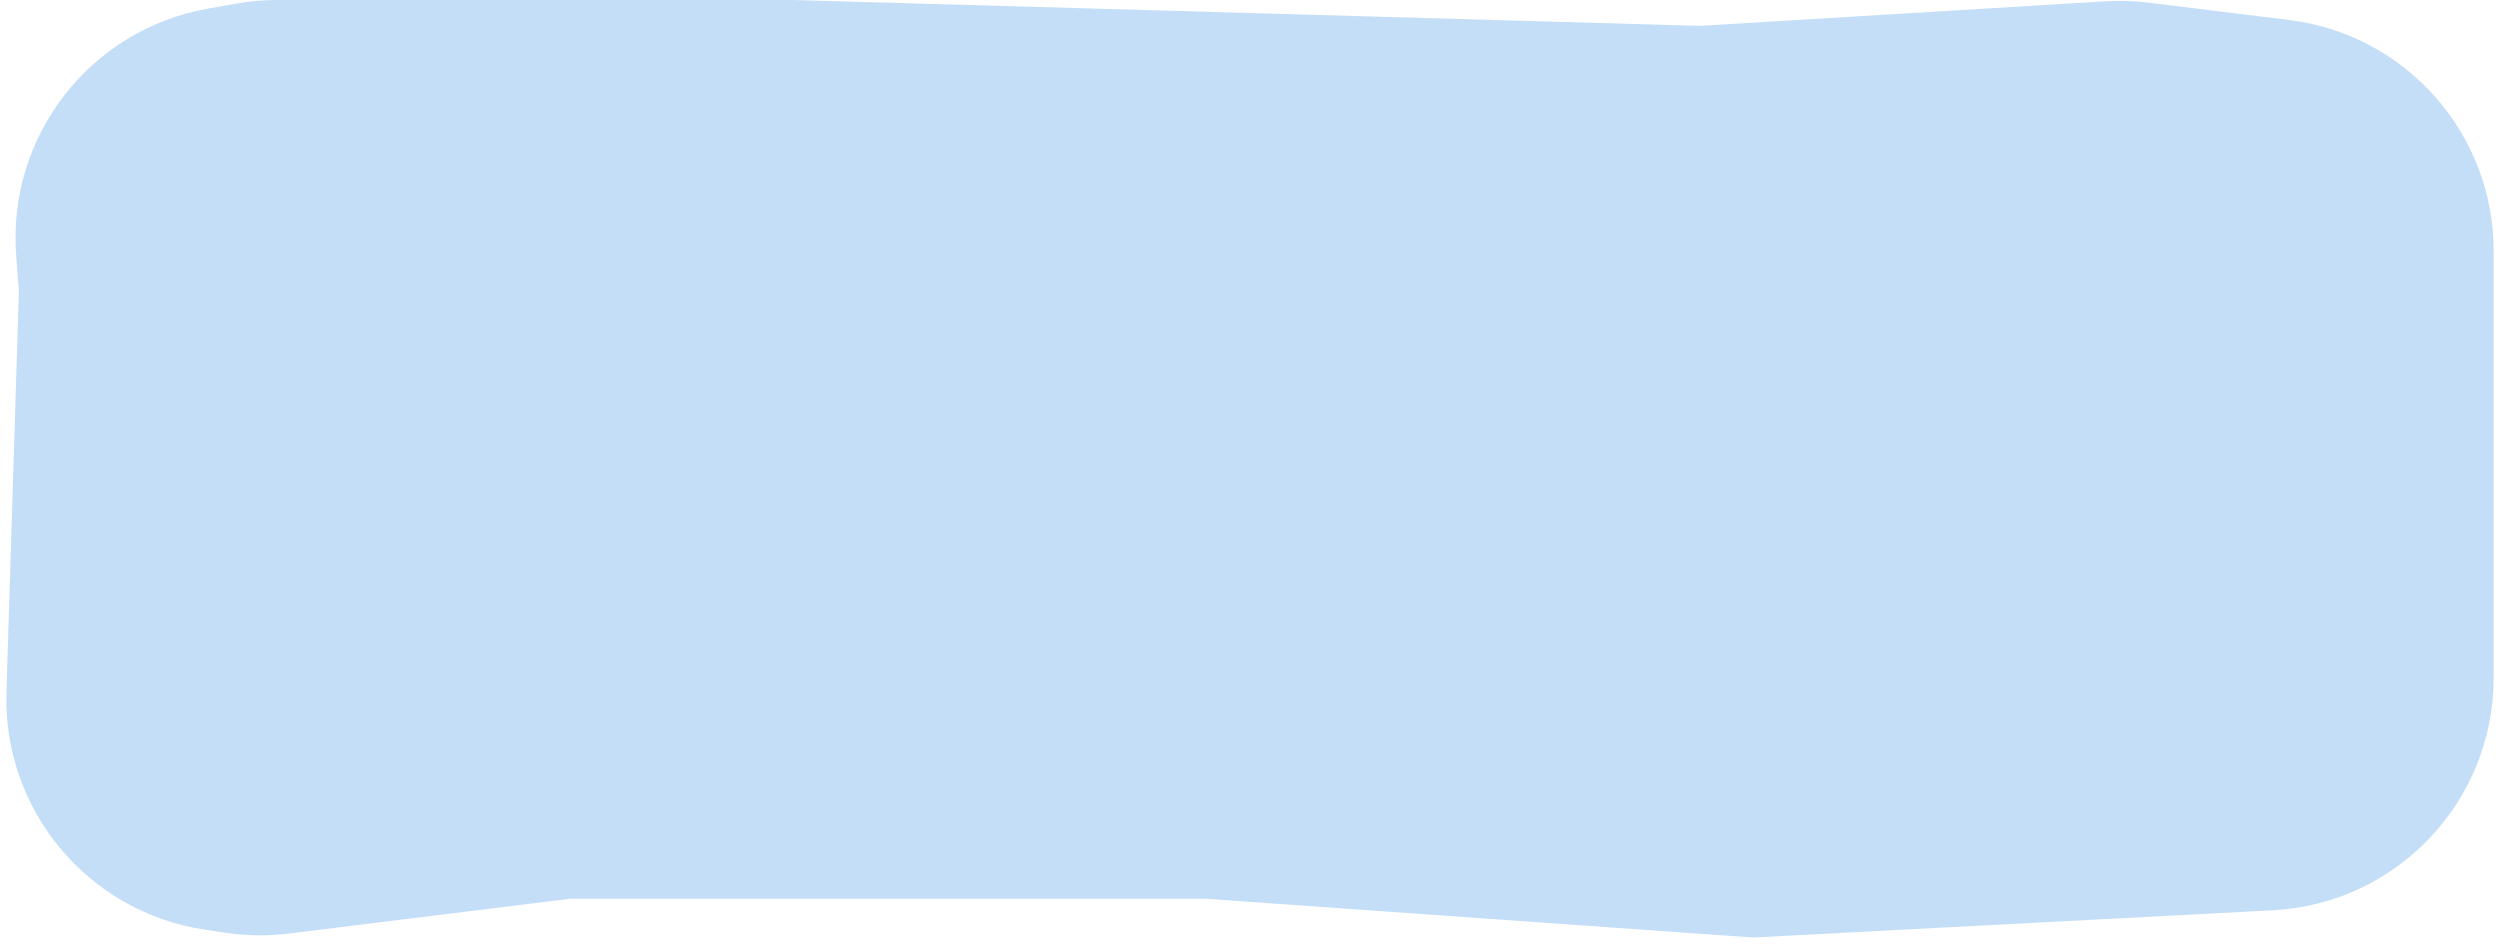 <svg width="161" height="61" viewBox="0 0 161 61" fill="none" xmlns="http://www.w3.org/2000/svg">
<path d="M160.593 43.643C160.593 51.622 154.346 58.205 146.377 58.622L112.902 60.376L77.62 57.877H57.667H36.742L18.59 60.123C17.234 60.291 15.861 60.272 14.509 60.068L13.167 59.866C5.656 58.731 0.178 52.161 0.414 44.568L1.217 18.737L1.043 16.477C0.451 8.782 5.796 1.894 13.397 0.555L15.255 0.227C16.114 0.076 16.985 1.90735e-05 17.857 1.90735e-05H51.098L109.495 1.666L135.614 0.083C136.53 0.028 137.449 0.057 138.359 0.169L147.431 1.289C154.947 2.218 160.593 8.603 160.593 16.176V43.643Z" fill="#C4DEF8"/>
</svg>
